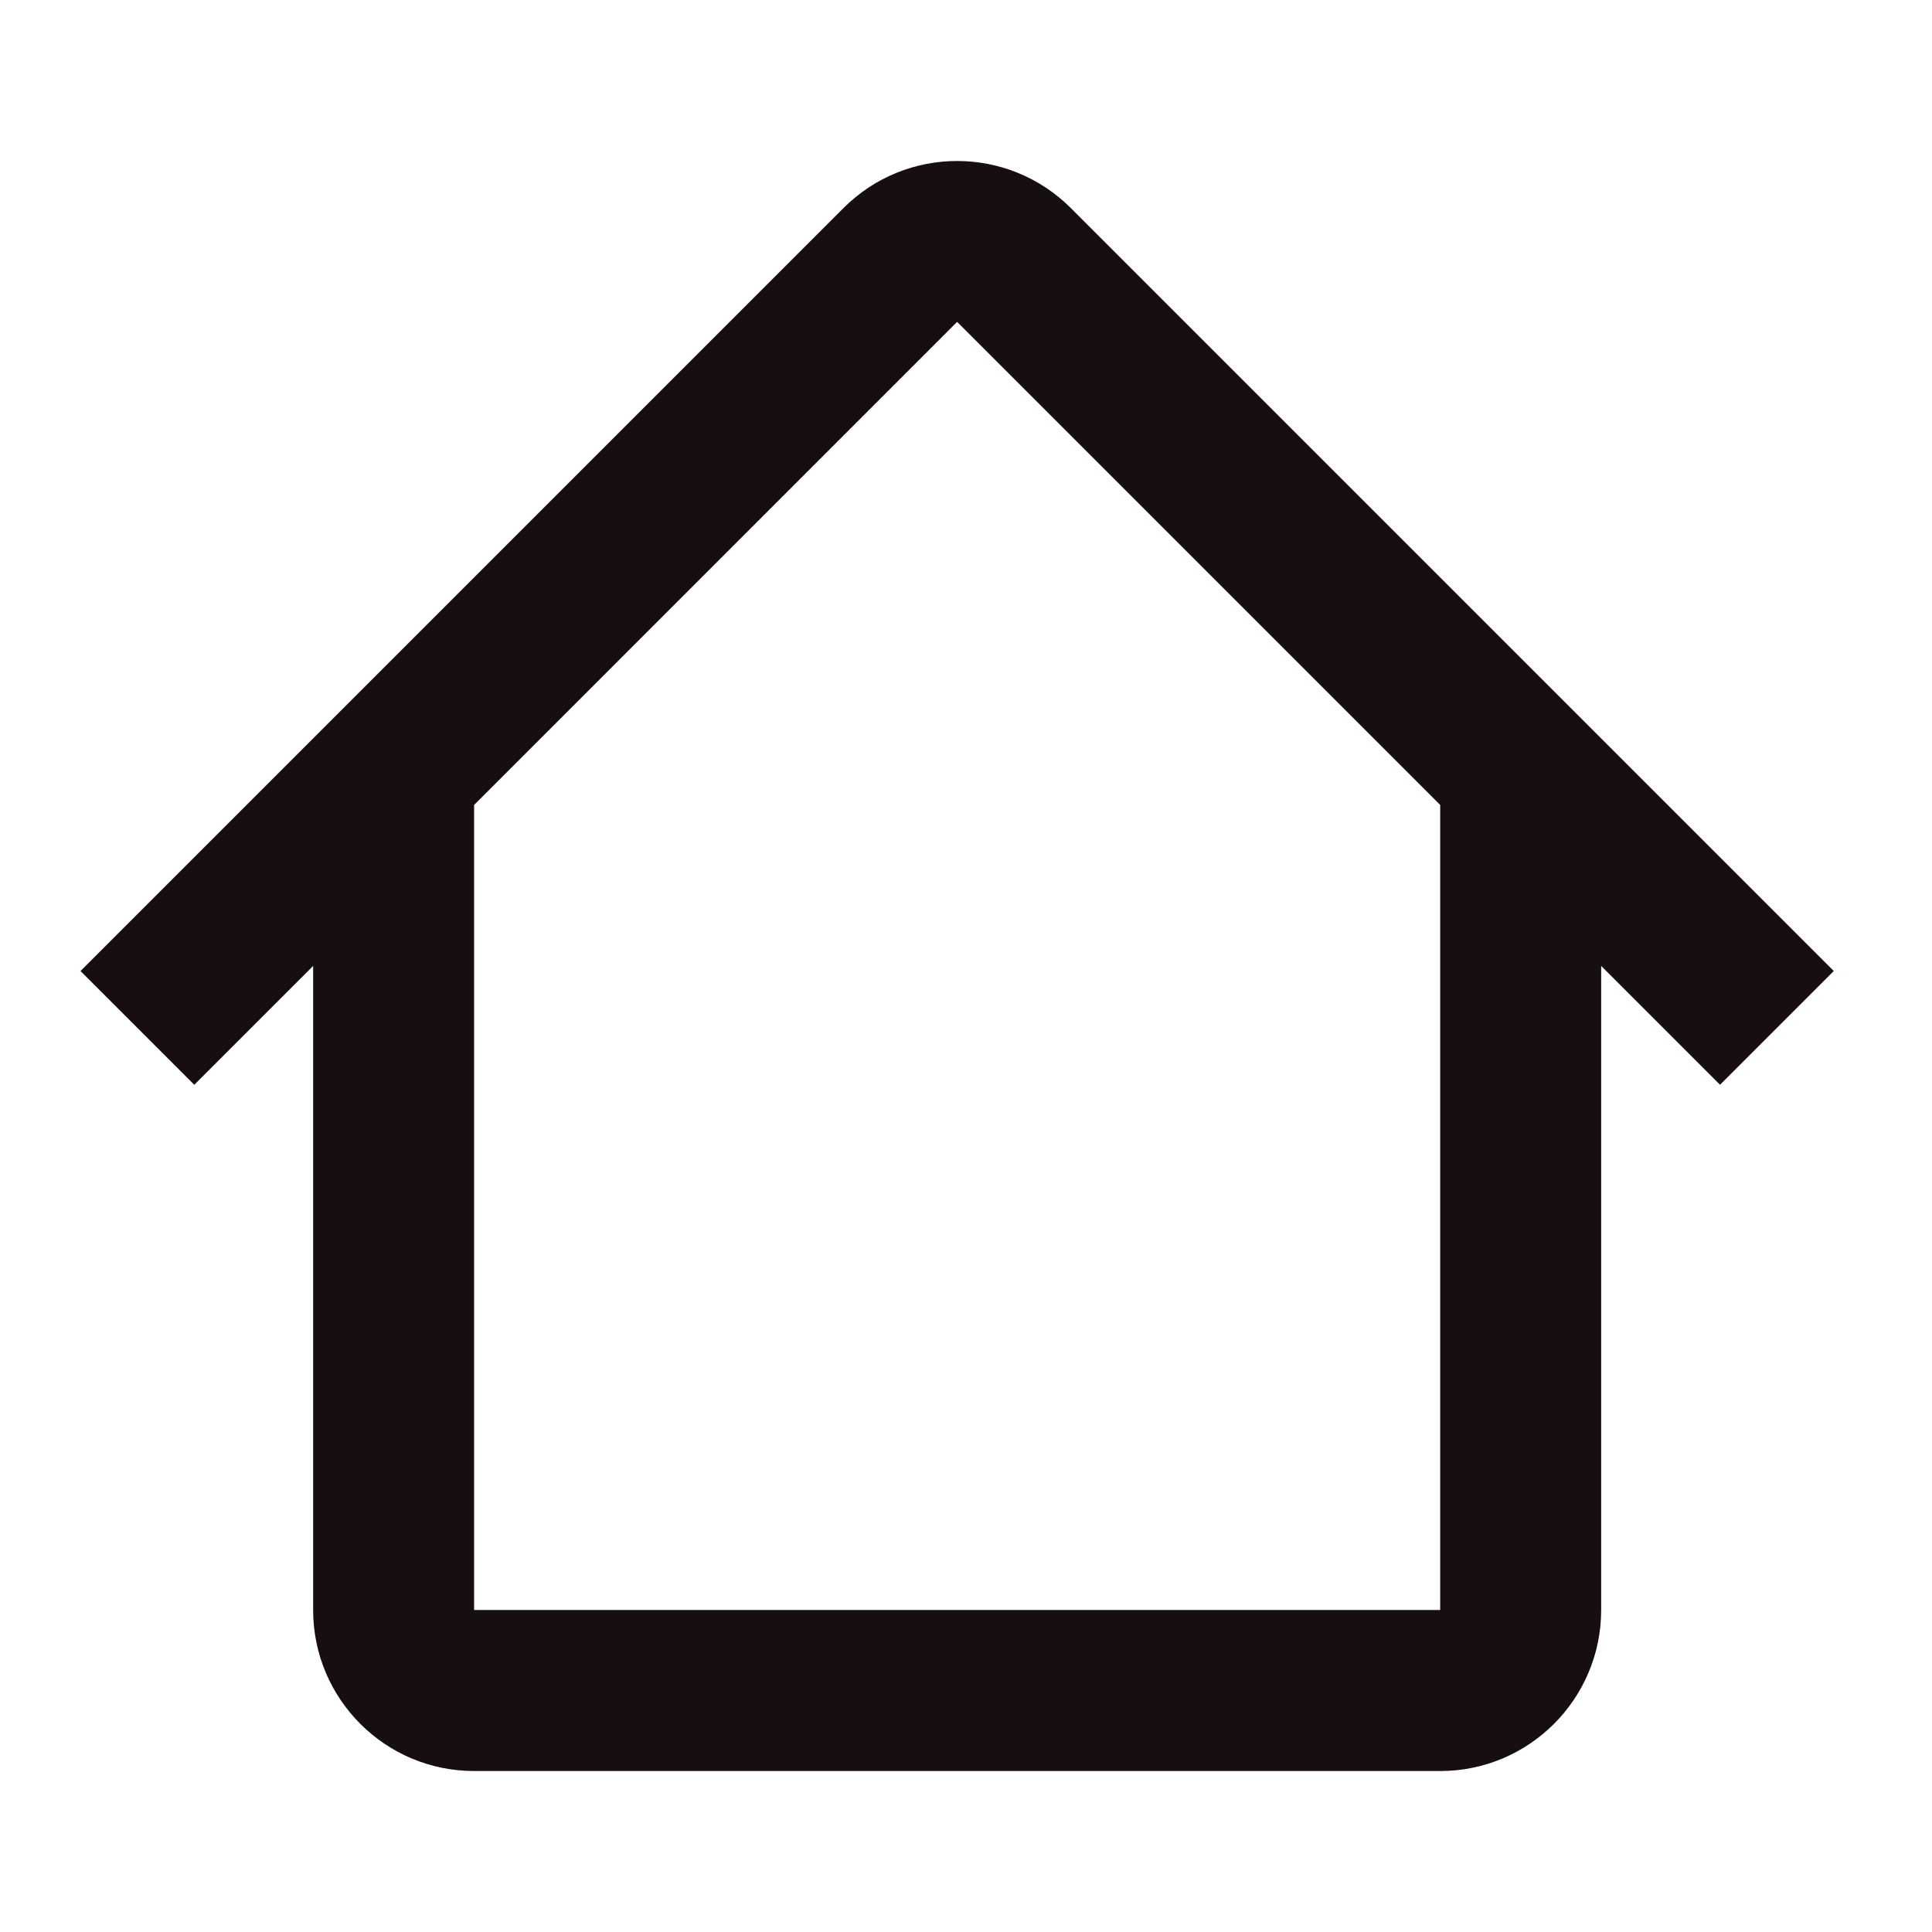 <svg width="25" height="25" viewBox="0 0 25 25" fill="none" xmlns="http://www.w3.org/2000/svg">
<g id="Frame">
<path id="Vector" fill-rule="evenodd" clip-rule="evenodd" d="M18.637 10.417L12.385 4.165L6.134 10.417H6.135V20.833H18.636V10.417H18.637ZM20.719 12.499V20.833C20.719 21.984 19.786 22.917 18.636 22.917H6.135C4.985 22.917 4.052 21.984 4.052 20.833V12.499L2.514 14.037L1.042 12.565L10.914 2.693C11.726 1.88 13.044 1.88 13.857 2.693L23.729 12.565L22.257 14.037L20.719 12.499Z" fill="#160E10"/>
</g>
</svg>
